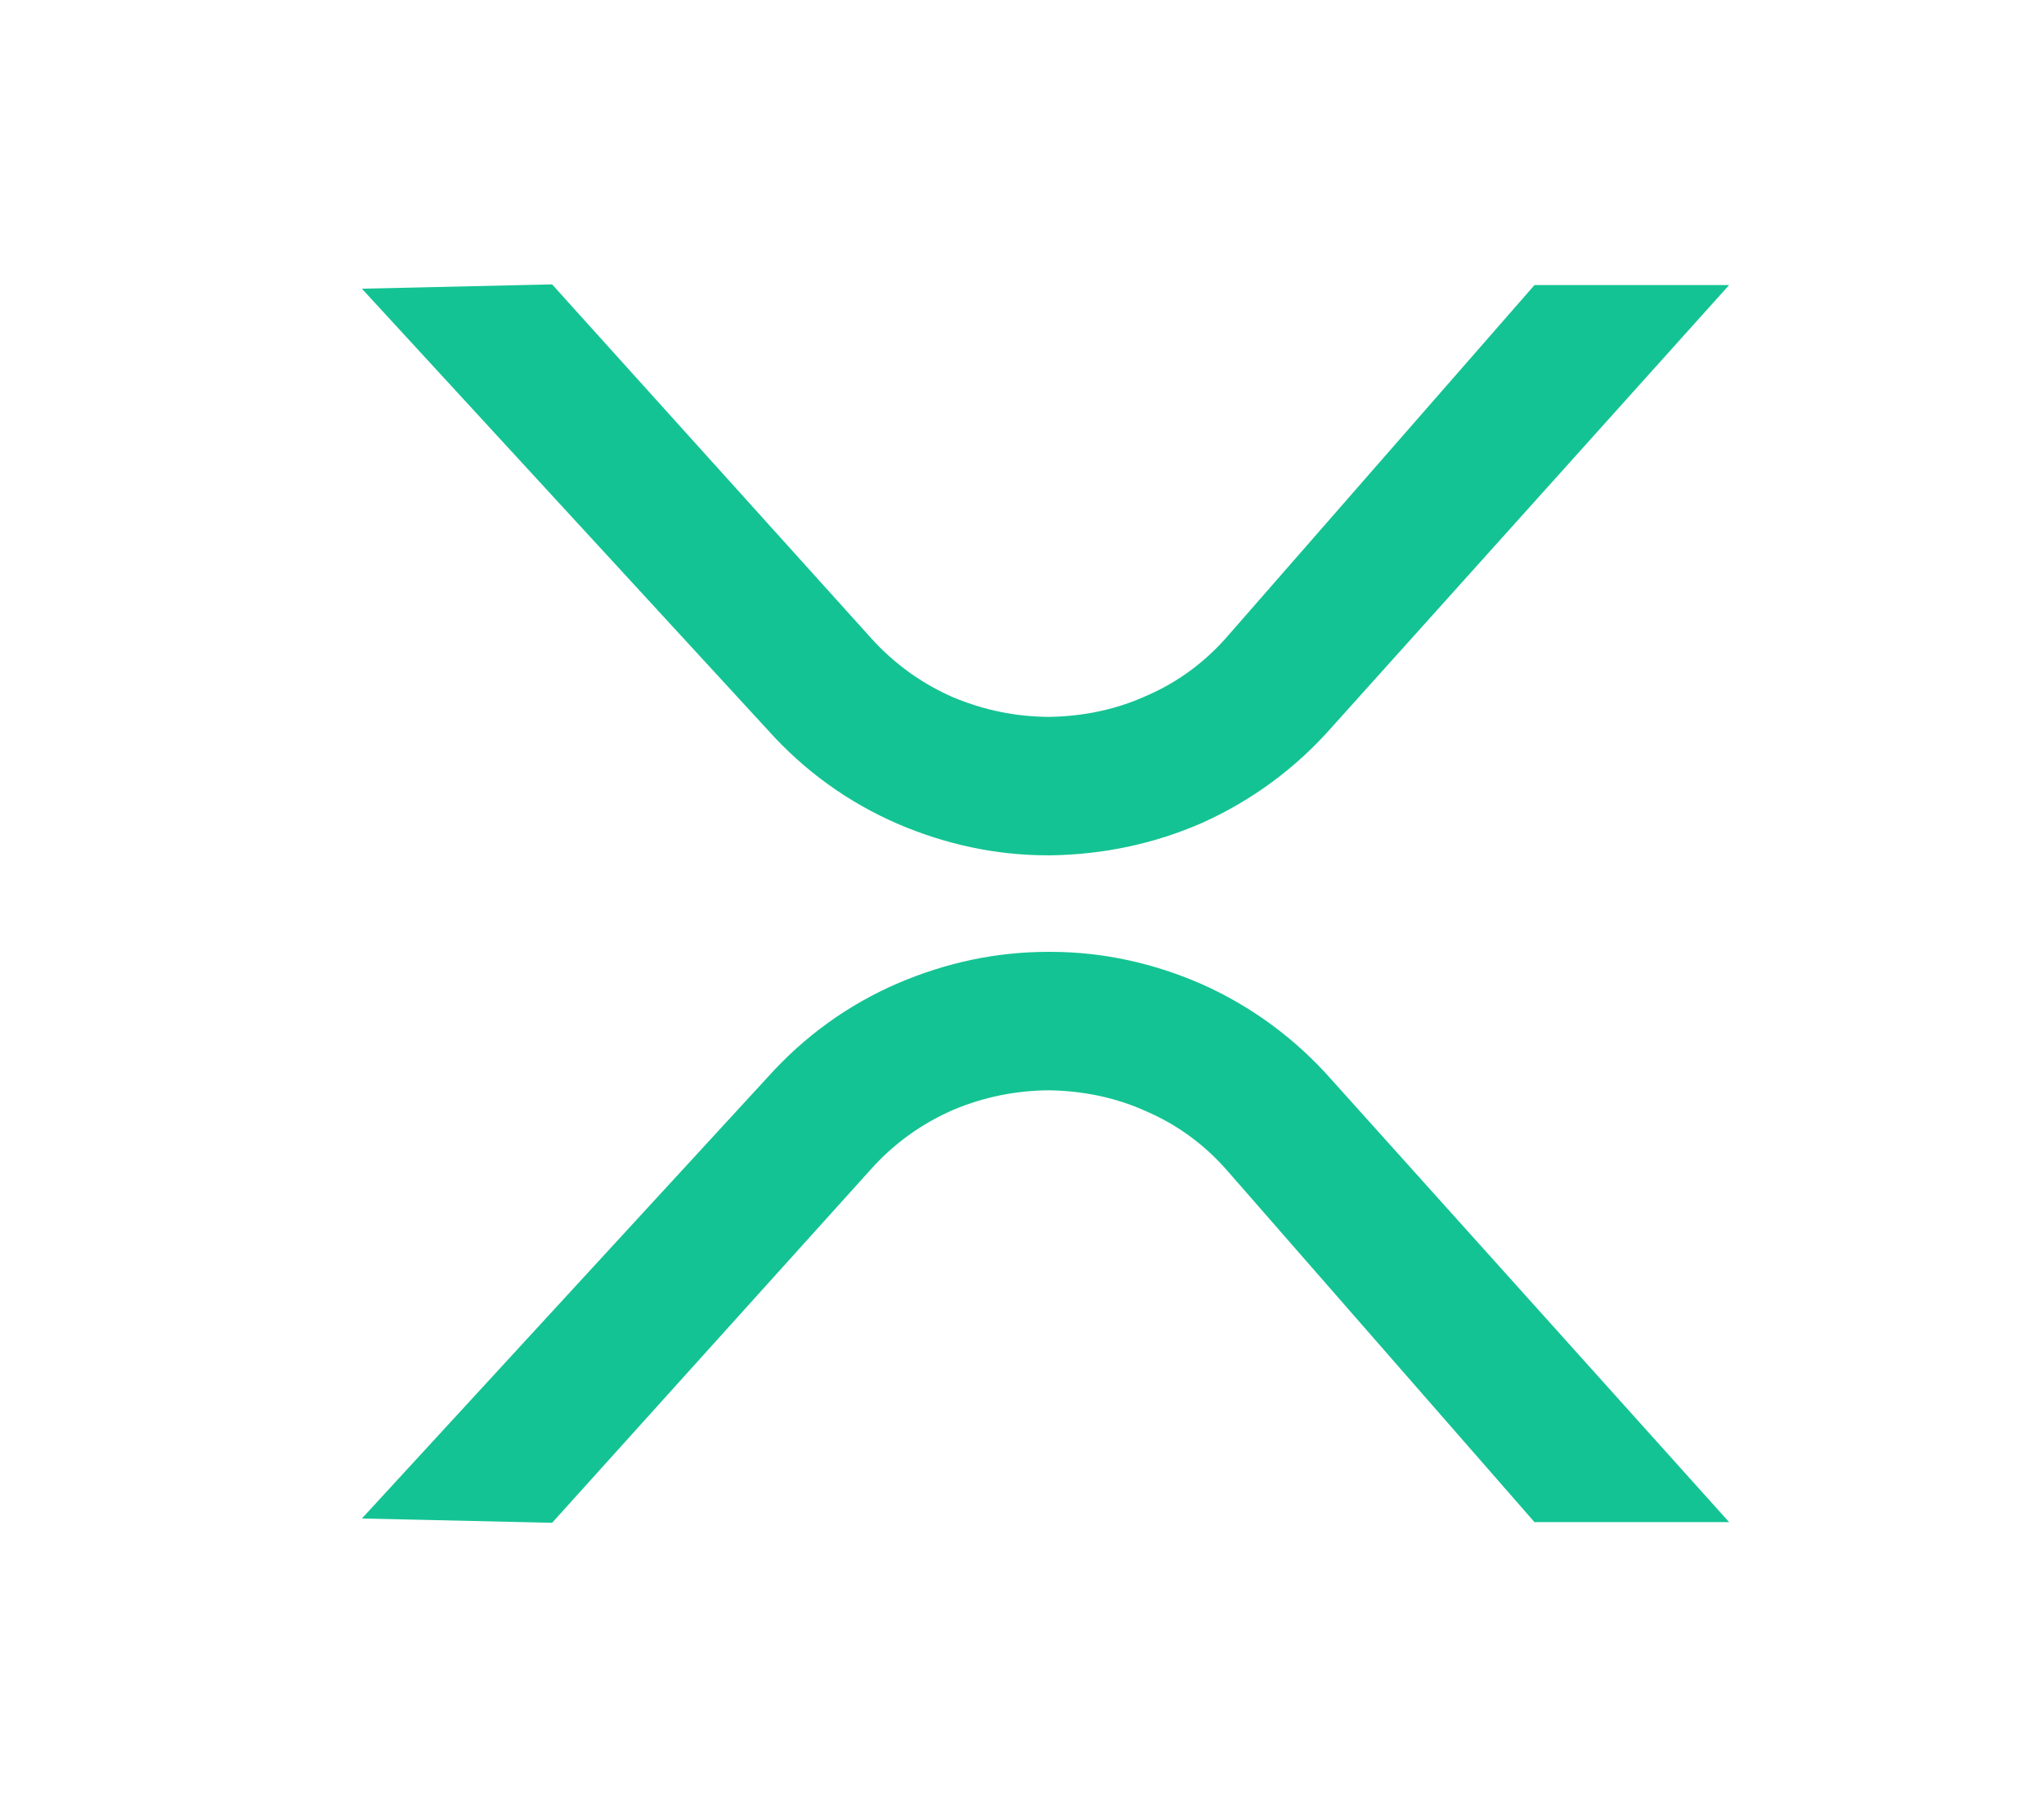 <svg width="18" height="16" viewBox="0 0 18 16" fill="none" xmlns="http://www.w3.org/2000/svg">
<g filter="url(#filter0_d_2607_3291)">
<path d="M4.862 13.408L3.187 13.37L6.76 9.485C7.084 9.124 7.471 8.844 7.915 8.654C8.334 8.476 8.772 8.381 9.229 8.381C9.235 8.381 9.242 8.381 9.254 8.381C9.718 8.381 10.168 8.483 10.587 8.667C11.025 8.863 11.412 9.149 11.73 9.511L15.227 13.402H13.513L10.816 10.317C10.613 10.082 10.371 9.904 10.092 9.784C9.825 9.663 9.54 9.606 9.248 9.6C8.956 9.6 8.67 9.657 8.397 9.771C8.118 9.892 7.871 10.069 7.667 10.298L4.862 13.408Z" fill="#14C393"/>
<path d="M4.862 2.504L3.187 2.542L6.76 6.426C7.084 6.788 7.471 7.067 7.915 7.258C8.334 7.436 8.772 7.531 9.229 7.531C9.235 7.531 9.242 7.531 9.254 7.531C9.718 7.524 10.168 7.429 10.587 7.245C11.025 7.048 11.412 6.763 11.73 6.401L15.227 2.51H13.513L10.816 5.595C10.613 5.83 10.371 6.008 10.092 6.128C9.825 6.249 9.54 6.306 9.248 6.312C8.956 6.312 8.67 6.255 8.397 6.141C8.118 6.02 7.871 5.842 7.667 5.614L4.862 2.504Z" fill="#14C393"/>
</g>
<defs>
<filter id="filter0_d_2607_3291" x="0.778" y="0.096" width="16.856" height="15.72" filterUnits="userSpaceOnUse" color-interpolation-filters="sRGB">
<feFlood flood-opacity="0" result="BackgroundImageFix"/>
<feColorMatrix in="SourceAlpha" type="matrix" values="0 0 0 0 0 0 0 0 0 0 0 0 0 0 0 0 0 0 127 0" result="hardAlpha"/>
<feOffset/>
<feGaussianBlur stdDeviation="1.204"/>
<feComposite in2="hardAlpha" operator="out"/>
<feColorMatrix type="matrix" values="0 0 0 0 0.29 0 0 0 0 0.771 0 0 0 0 0.064 0 0 0 0.24 0"/>
<feBlend mode="normal" in2="BackgroundImageFix" result="effect1_dropShadow_2607_3291"/>
<feBlend mode="normal" in="SourceGraphic" in2="effect1_dropShadow_2607_3291" result="shape"/>
</filter>
</defs>
</svg>
